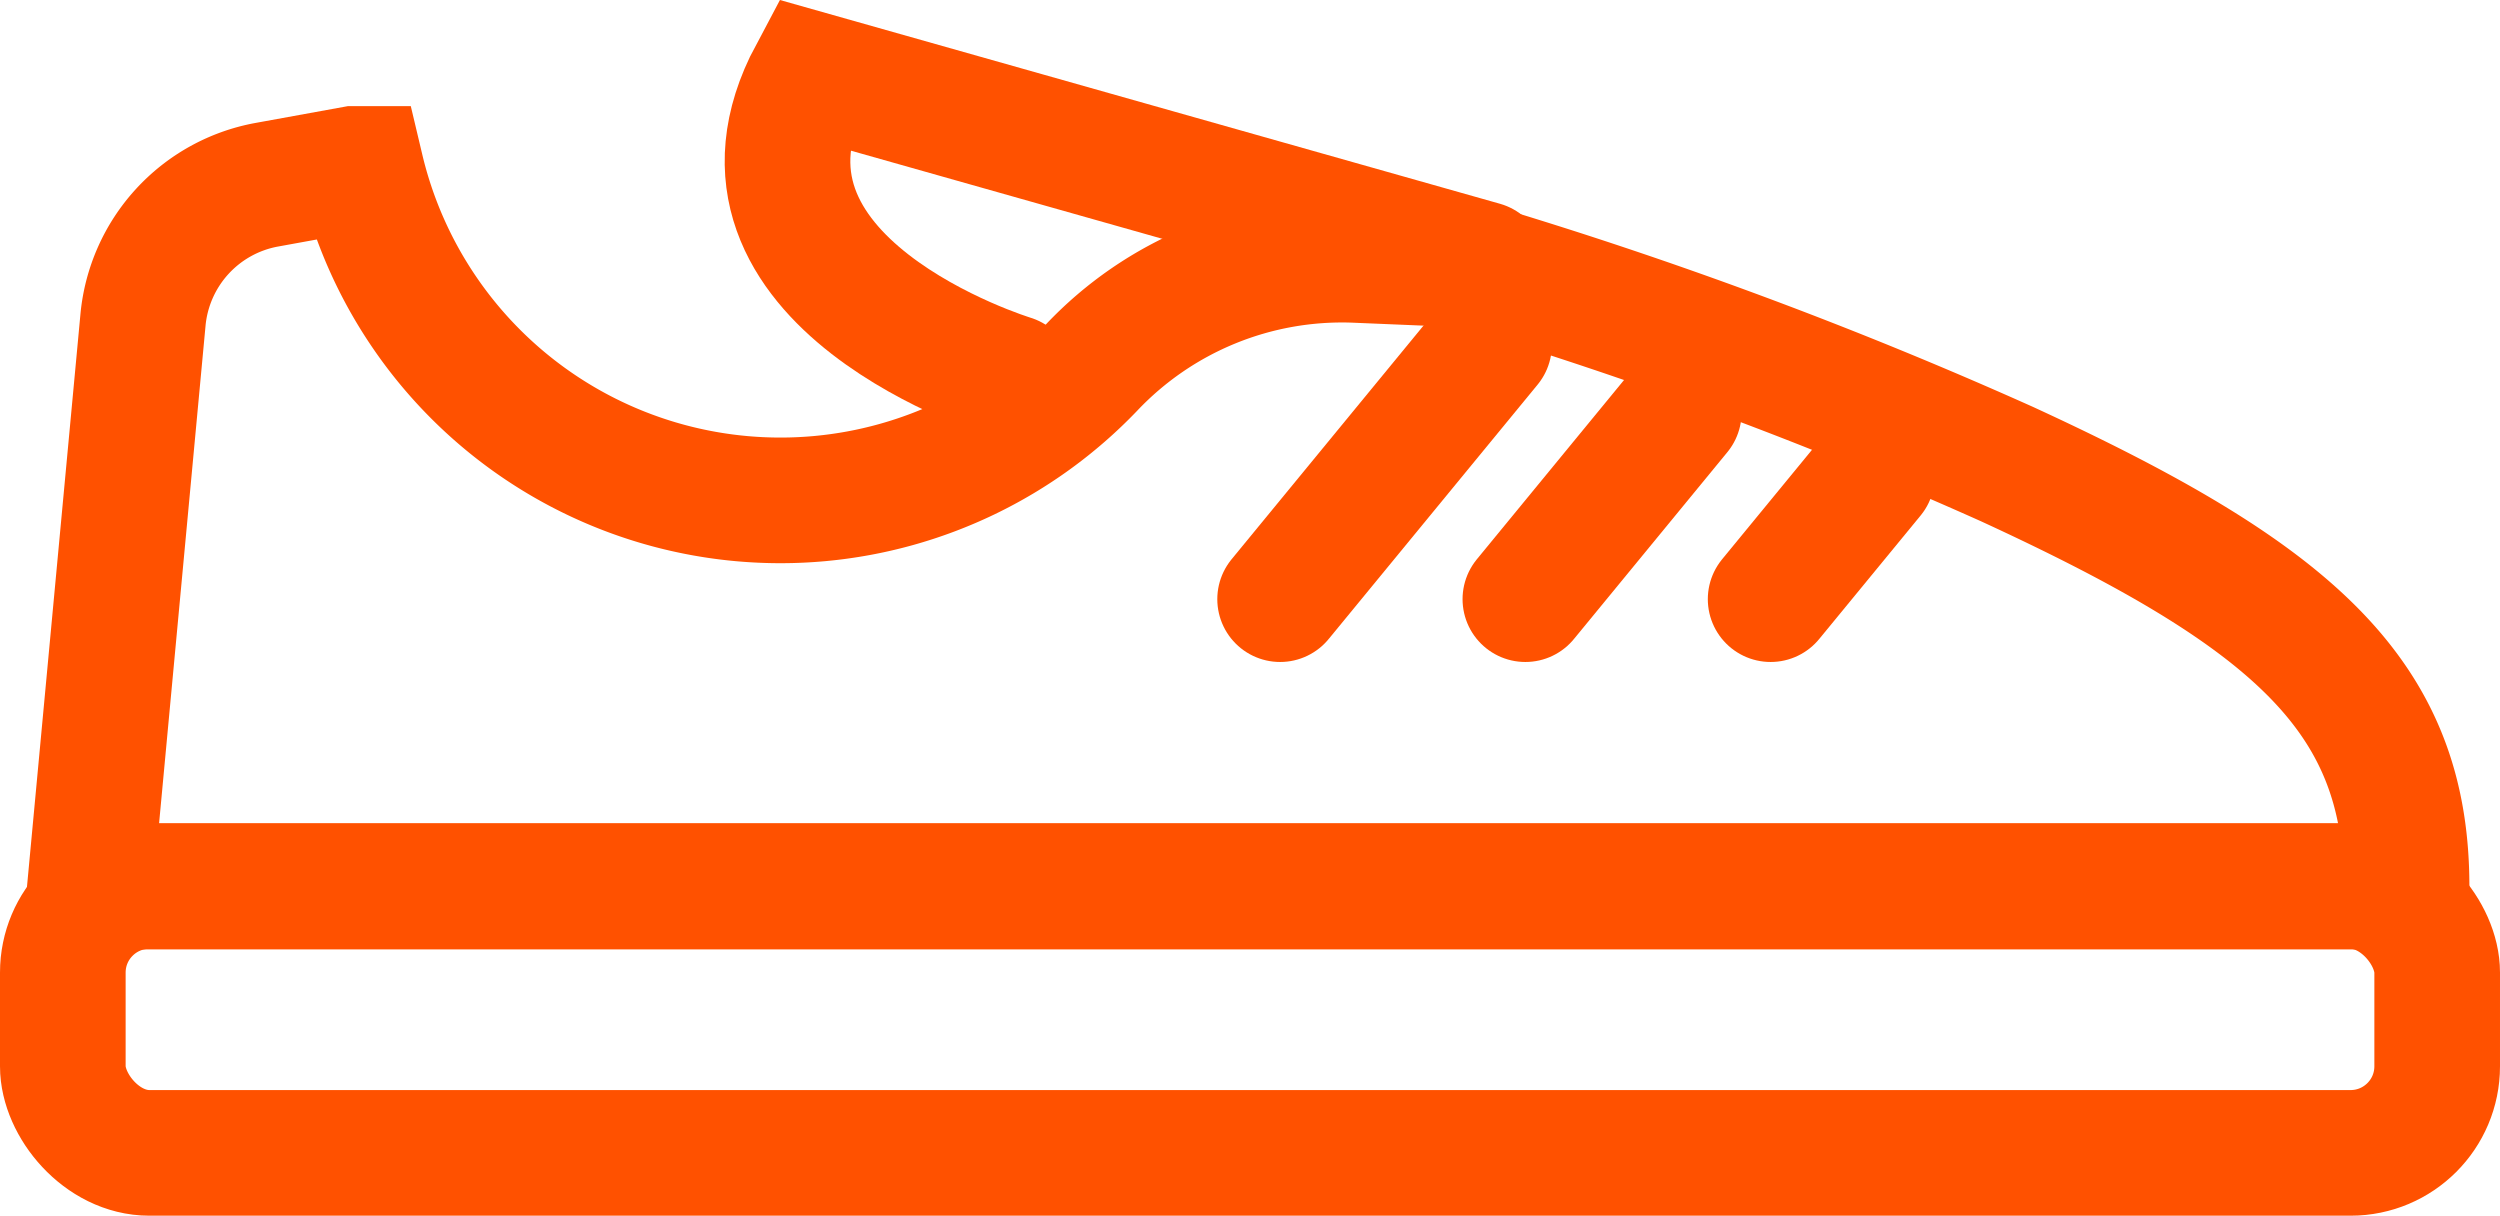 <svg xmlns="http://www.w3.org/2000/svg" width="32.833" height="15.967" viewBox="0 0 32.833 15.967">
  <g id="background-sneaker" transform="translate(-2679.038 -695.847)">
    <rect id="Rectangle_144" data-name="Rectangle 144" width="31.183" height="3.505" rx="1.137" transform="translate(2679.863 707.483)" fill="none" stroke="#ff5100" stroke-linecap="round" stroke-miterlimit="10" stroke-width="1.65"/>
    <path id="Path_555" data-name="Path 555" d="M2705.794,703.141a57.356,57.356,0,0,0-7.039-2.617l-1.531-.064a4.527,4.527,0,0,0-3.451,1.415,5.659,5.659,0,0,1-9.592-2.609l-.1,0-1.138.207a1.993,1.993,0,0,0-1.627,1.775l-.695,7.443h30.423C2711.044,706.183,2709.552,704.871,2705.794,703.141Z" transform="translate(-0.4 -1.2)" fill="none" stroke="#ff5100" stroke-linecap="round" stroke-miterlimit="10" stroke-width="1.65"/>
    <line id="Line_37" data-name="Line 37" x1="2.744" y2="3.341" transform="translate(2695.85 700.375)" fill="none" stroke="#ff5100" stroke-linecap="round" stroke-miterlimit="10" stroke-width="1.65"/>
    <line id="Line_38" data-name="Line 38" x1="2.015" y2="2.454" transform="translate(2699.071 701.262)" fill="none" stroke="#ff5100" stroke-linecap="round" stroke-miterlimit="10" stroke-width="1.65"/>
    <line id="Line_39" data-name="Line 39" x1="1.332" y2="1.622" transform="translate(2702.292 702.094)" fill="none" stroke="#ff5100" stroke-linecap="round" stroke-miterlimit="10" stroke-width="1.65"/>
    <path id="Path_556" data-name="Path 556" d="M2706.518,700.974s-4.093-1.246-2.631-3.985l8.817,2.495" transform="translate(-14.191 -0.167)" fill="none" stroke="#ff5100" stroke-linecap="round" stroke-miterlimit="10" stroke-width="1.65"/>
  </g>
</svg>
